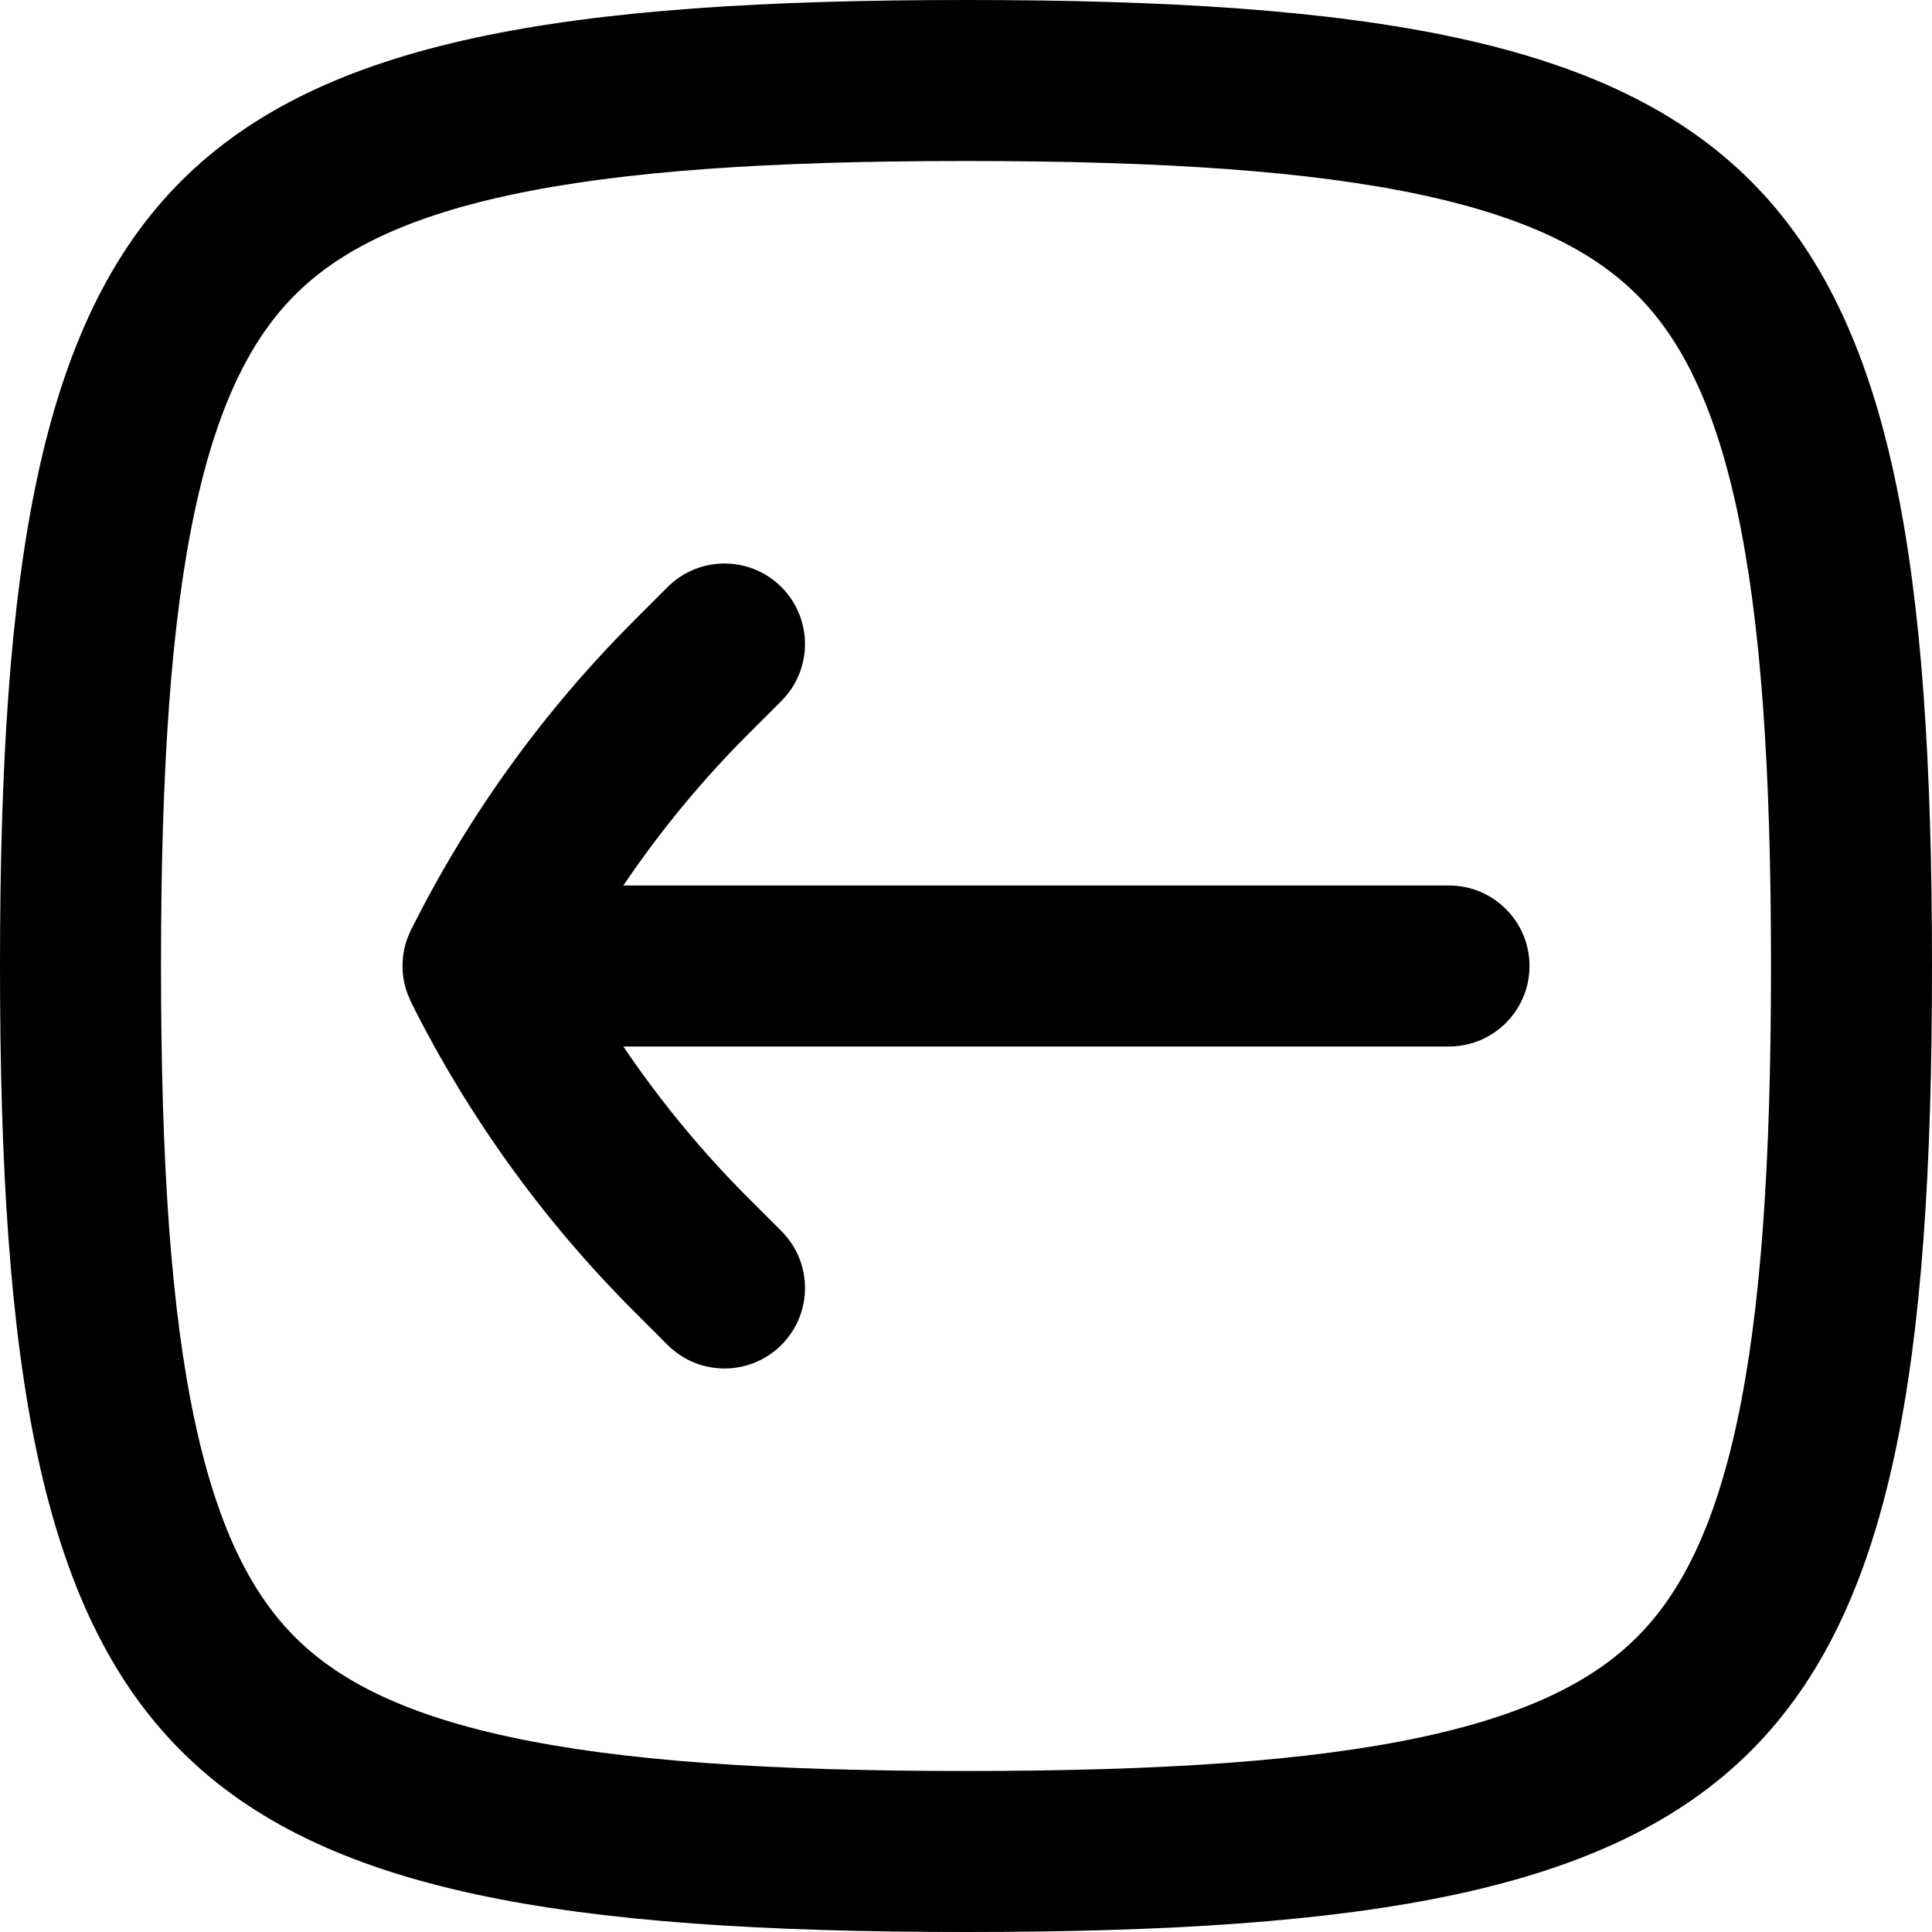 <svg width="256" height="256" viewBox="0 0 256 256" fill="none" xmlns="http://www.w3.org/2000/svg">
<path d="M88.458 77.792C92.624 73.627 99.376 73.626 103.542 77.792C107.706 81.957 107.706 88.71 103.542 92.875L99.073 97.344C92.943 103.474 87.438 110.176 82.594 117.333H192C197.891 117.333 202.667 122.109 202.667 128C202.666 133.89 197.891 138.667 192 138.667H82.594C87.438 145.824 92.943 152.526 99.073 158.656L103.542 163.125C107.706 167.29 107.706 174.043 103.542 178.208C99.376 182.374 92.624 182.373 88.458 178.208L83.99 173.74C72.009 161.759 62.035 147.926 54.458 132.771L53.969 131.615C52.985 128.887 53.146 125.855 54.458 123.229C62.035 108.074 72.009 94.241 83.99 82.26L88.458 77.792Z" fill="black"/>
<path fill-rule="evenodd" clip-rule="evenodd" d="M128 0C234.667 0 256 21.333 256 128C256 234.667 234.667 256 128 256C21.333 256 0 234.667 0 128C0 21.333 21.333 0 128 0ZM128 21.333C101.757 21.333 82.242 22.675 67.5 25.854C52.998 28.982 44.587 33.58 39.083 39.083C33.58 44.587 28.982 52.998 25.854 67.5C22.675 82.242 21.333 101.757 21.333 128C21.333 154.243 22.675 173.758 25.854 188.5C28.982 203.002 33.58 211.413 39.083 216.917C44.587 222.421 52.998 227.018 67.5 230.146C82.242 233.325 101.757 234.667 128 234.667C154.243 234.667 173.758 233.325 188.5 230.146C203.002 227.018 211.413 222.421 216.917 216.917C222.421 211.413 227.018 203.002 230.146 188.5C233.325 173.758 234.667 154.243 234.667 128C234.667 101.757 233.325 82.242 230.146 67.5C227.018 52.998 222.421 44.587 216.917 39.083C211.413 33.58 203.002 28.982 188.5 25.854C173.758 22.675 154.243 21.333 128 21.333Z" fill="black"/>
</svg>
